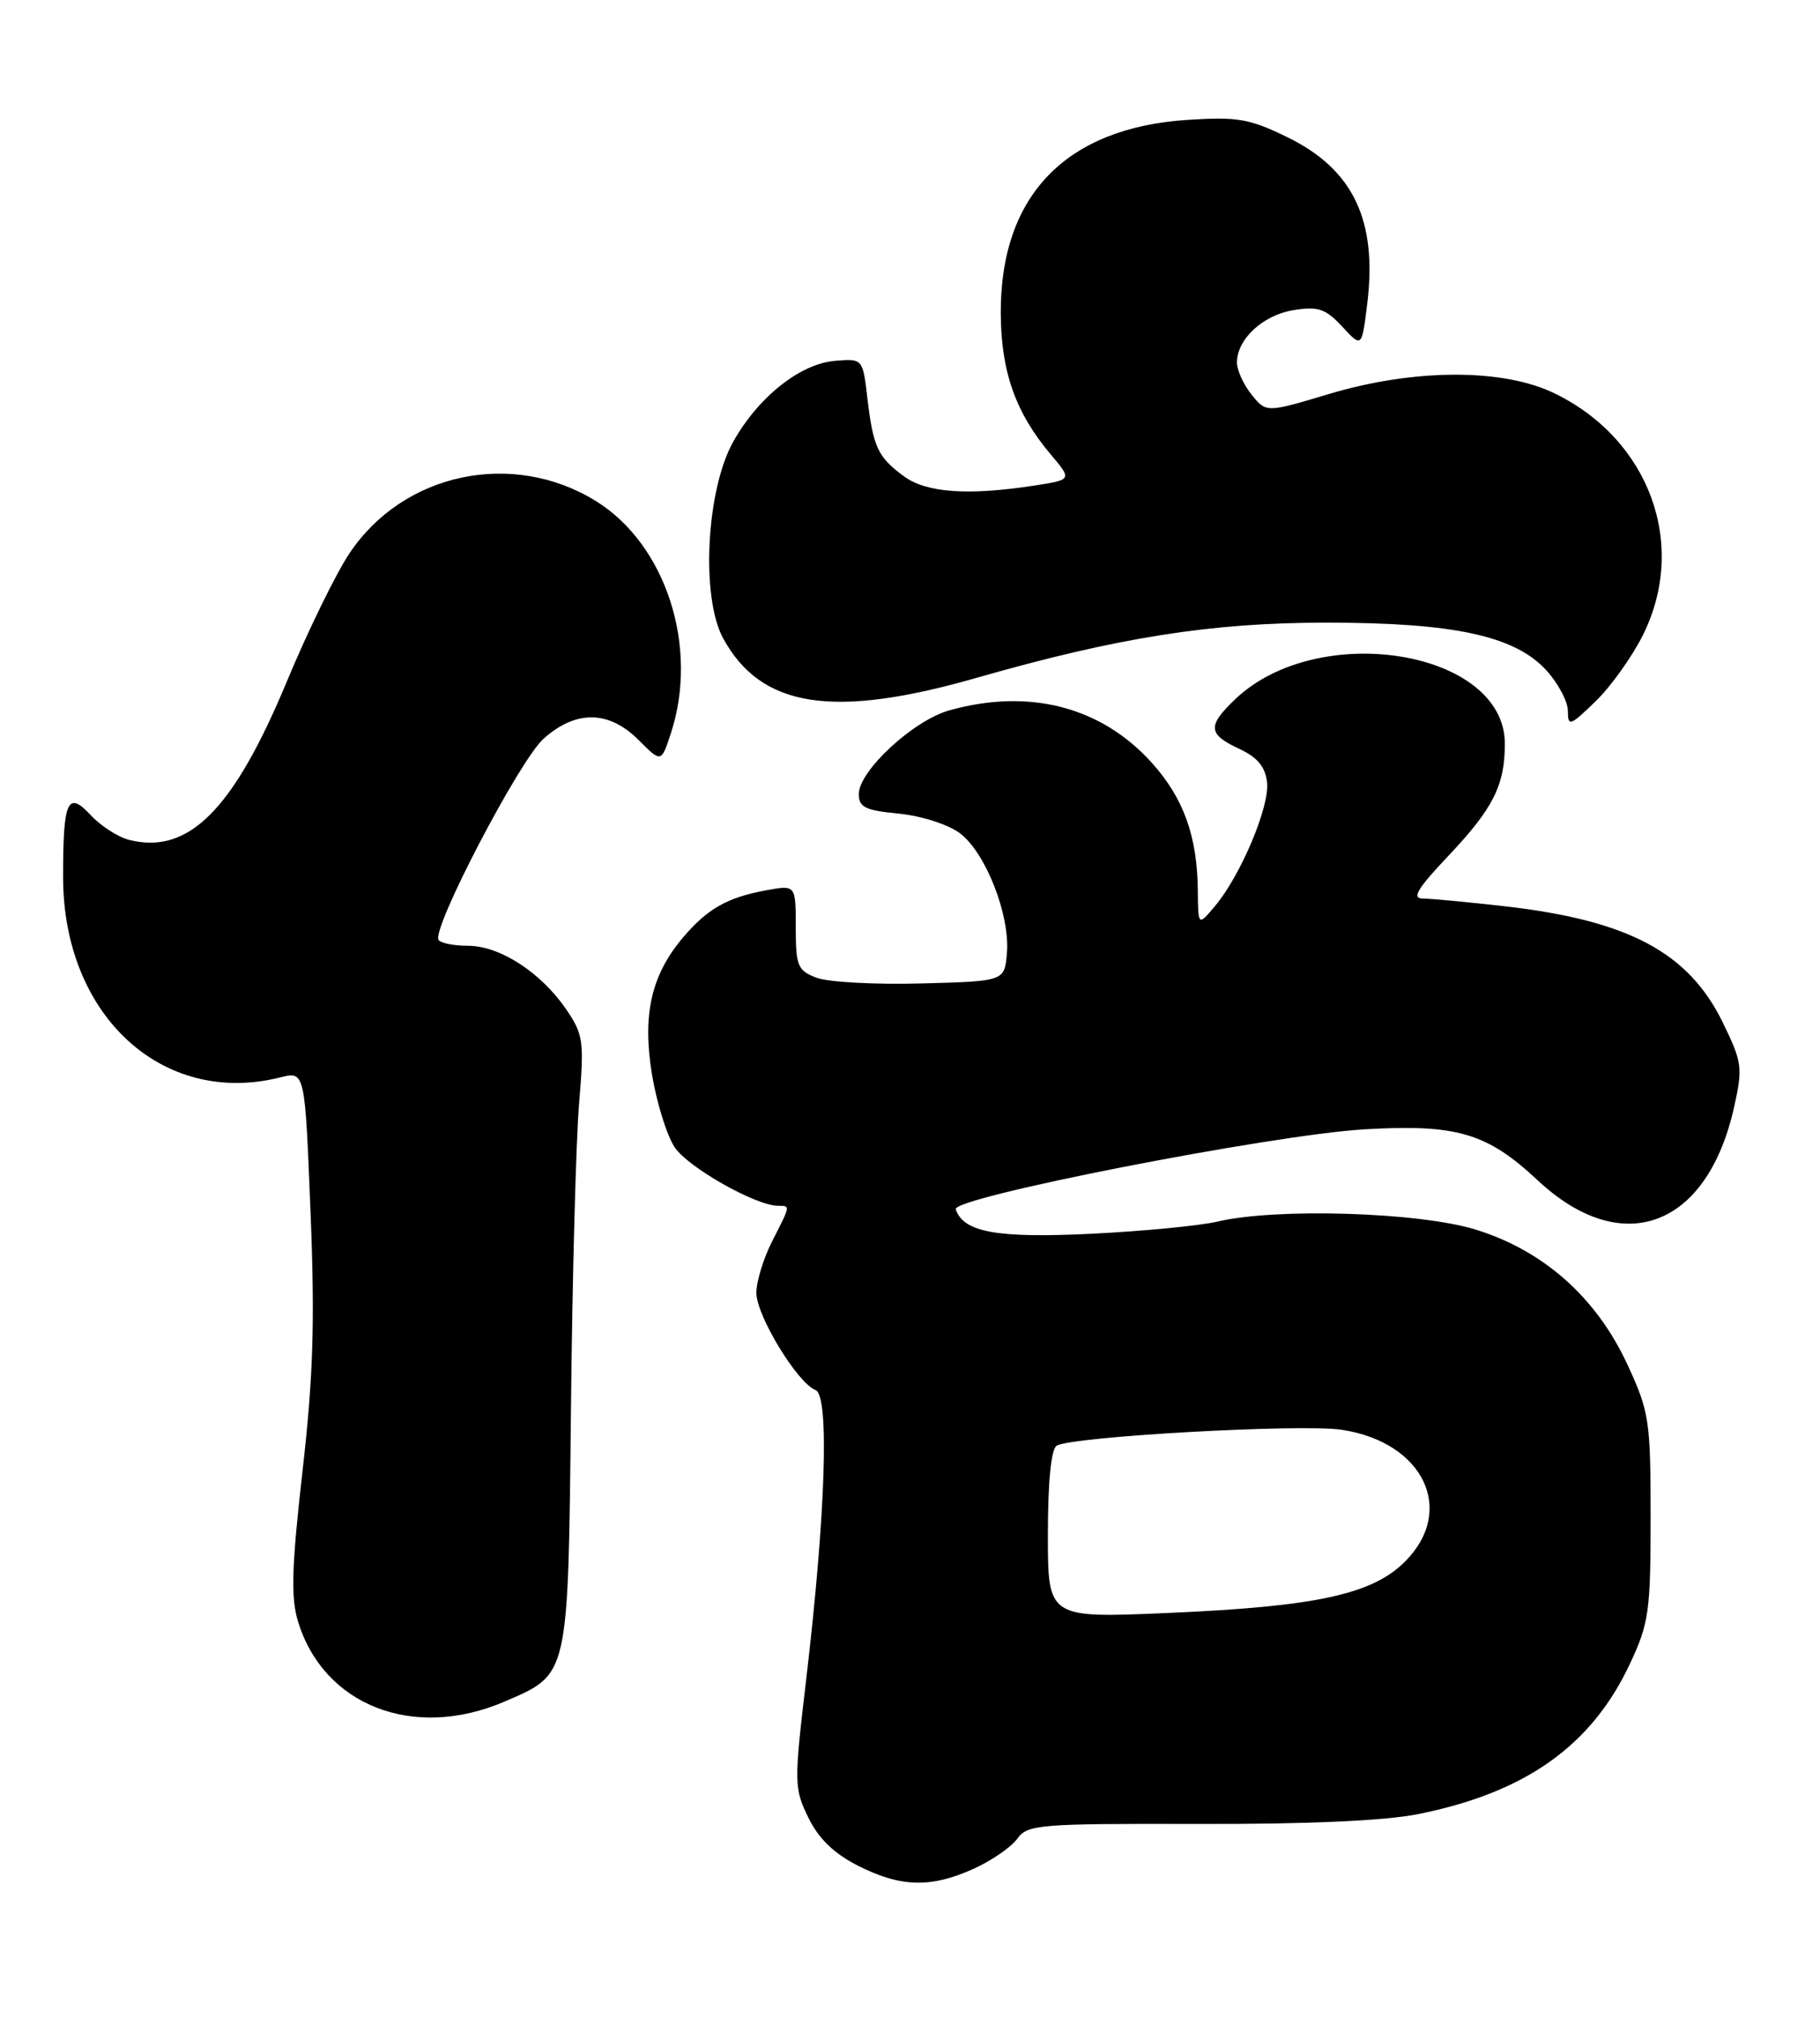<?xml version="1.0" encoding="UTF-8" standalone="no"?>
<!DOCTYPE svg PUBLIC "-//W3C//DTD SVG 1.1//EN" "http://www.w3.org/Graphics/SVG/1.1/DTD/svg11.dtd" >
<svg xmlns="http://www.w3.org/2000/svg" xmlns:xlink="http://www.w3.org/1999/xlink" version="1.1" viewBox="0 0 231 256">
 <g >
 <path fill="currentColor"
d=" M 123.62 237.09 C 125.88 236.06 128.36 234.35 129.12 233.29 C 130.41 231.49 131.88 231.37 152.00 231.42 C 165.93 231.46 175.79 231.02 180.00 230.17 C 193.65 227.43 202.00 221.50 206.88 211.09 C 209.29 205.96 209.50 204.44 209.50 192.50 C 209.50 180.26 209.33 179.13 206.59 173.20 C 202.65 164.65 195.94 158.68 187.30 156.01 C 180.12 153.79 161.93 153.23 154.50 155.00 C 152.30 155.52 145.10 156.21 138.50 156.54 C 126.53 157.12 122.27 156.35 121.31 153.43 C 120.81 151.92 161.34 144.00 173.13 143.29 C 184.86 142.60 188.72 143.73 195.15 149.74 C 205.88 159.78 216.67 155.78 220.09 140.50 C 221.22 135.44 221.13 134.80 218.64 129.69 C 214.31 120.85 206.69 116.79 191.11 115.00 C 186.37 114.46 181.65 114.01 180.60 114.01 C 179.14 114.00 179.88 112.76 183.86 108.56 C 189.53 102.56 191.00 99.63 191.00 94.36 C 191.00 82.51 167.31 78.63 156.75 88.74 C 153.22 92.12 153.31 93.16 157.27 95.00 C 159.59 96.08 160.59 97.28 160.82 99.26 C 161.17 102.32 157.46 111.12 154.18 115.00 C 152.07 117.50 152.07 117.50 152.03 113.00 C 151.97 106.10 150.22 101.25 146.18 96.77 C 139.78 89.67 130.65 87.30 120.52 90.12 C 115.95 91.38 109.00 97.80 109.00 100.76 C 109.00 102.42 109.84 102.83 114.07 103.23 C 116.91 103.51 120.33 104.60 121.82 105.71 C 125.09 108.15 128.21 116.09 127.80 120.93 C 127.50 124.50 127.50 124.50 116.90 124.78 C 111.07 124.94 105.11 124.61 103.65 124.06 C 101.24 123.14 101.00 122.57 101.00 117.66 C 101.00 112.27 101.00 112.27 97.25 112.96 C 92.28 113.87 89.75 115.32 86.63 119.02 C 82.63 123.78 81.51 128.82 82.76 136.38 C 83.35 139.91 84.63 144.04 85.62 145.55 C 87.29 148.09 95.89 152.97 98.75 152.99 C 100.34 153.00 100.36 152.87 98.00 157.50 C 96.90 159.66 96.00 162.60 96.00 164.04 C 96.00 166.92 101.22 175.49 103.51 176.37 C 105.29 177.05 104.80 192.09 102.32 213.12 C 100.77 226.24 100.78 226.88 102.60 230.62 C 103.92 233.32 105.86 235.18 108.96 236.75 C 114.36 239.47 118.17 239.56 123.62 237.09 Z  M 64.02 215.90 C 72.25 212.36 72.10 212.98 72.47 178.67 C 72.64 162.08 73.11 144.68 73.50 140.00 C 74.16 132.08 74.05 131.26 71.83 128.02 C 68.64 123.37 63.43 120.00 59.41 120.00 C 57.60 120.00 55.91 119.66 55.66 119.25 C 54.78 117.82 65.92 96.49 68.97 93.75 C 73.08 90.06 77.26 90.11 81.04 93.88 C 83.92 96.77 83.92 96.77 85.12 93.13 C 88.76 82.16 84.56 69.10 75.63 63.57 C 65.06 57.04 51.19 59.97 44.36 70.20 C 42.63 72.78 39.04 80.13 36.38 86.53 C 29.63 102.74 23.94 108.46 16.41 106.57 C 14.99 106.21 12.79 104.80 11.53 103.44 C 8.57 100.25 8.00 101.55 8.01 111.33 C 8.03 128.86 20.66 140.47 35.60 136.69 C 38.70 135.91 38.70 135.91 39.41 153.70 C 39.98 167.76 39.76 174.70 38.39 186.71 C 37.02 198.76 36.90 202.71 37.82 205.71 C 41.07 216.41 52.50 220.85 64.02 215.90 Z  M 208.52 80.59 C 214.25 69.09 209.36 55.74 197.27 49.89 C 190.72 46.72 179.43 46.76 168.61 50.01 C 160.72 52.37 160.72 52.37 158.86 50.08 C 157.84 48.81 157.00 46.98 157.00 46.00 C 157.00 43.02 160.30 39.97 164.19 39.35 C 167.31 38.85 168.25 39.17 170.36 41.44 C 172.84 44.12 172.84 44.12 173.52 38.66 C 174.86 27.99 171.77 21.50 163.42 17.42 C 158.60 15.06 157.08 14.80 150.72 15.21 C 135.28 16.22 126.97 24.81 127.02 39.72 C 127.05 47.15 128.89 52.37 133.38 57.68 C 136.07 60.87 136.07 60.87 131.28 61.61 C 122.89 62.90 117.58 62.53 114.74 60.44 C 111.42 58.01 110.82 56.73 110.09 50.50 C 109.50 45.50 109.50 45.50 106.00 45.78 C 101.56 46.14 96.23 50.38 93.05 56.07 C 89.63 62.19 88.94 75.81 91.79 81.00 C 96.62 89.82 105.73 91.23 124.00 85.99 C 141.88 80.87 153.75 79.00 168.34 79.00 C 184.52 79.00 192.25 80.67 196.25 85.03 C 197.76 86.68 199.00 89.01 199.00 90.21 C 199.00 92.22 199.28 92.12 202.52 88.98 C 204.45 87.11 207.15 83.33 208.52 80.59 Z  M 133.00 194.72 C 133.00 188.02 133.41 183.87 134.11 183.43 C 136.00 182.26 165.22 180.63 170.31 181.41 C 180.69 182.99 184.83 191.63 178.33 198.13 C 174.16 202.30 167.03 203.84 148.25 204.65 C 133.00 205.31 133.00 205.31 133.00 194.72 Z "/>
</g>
</svg>